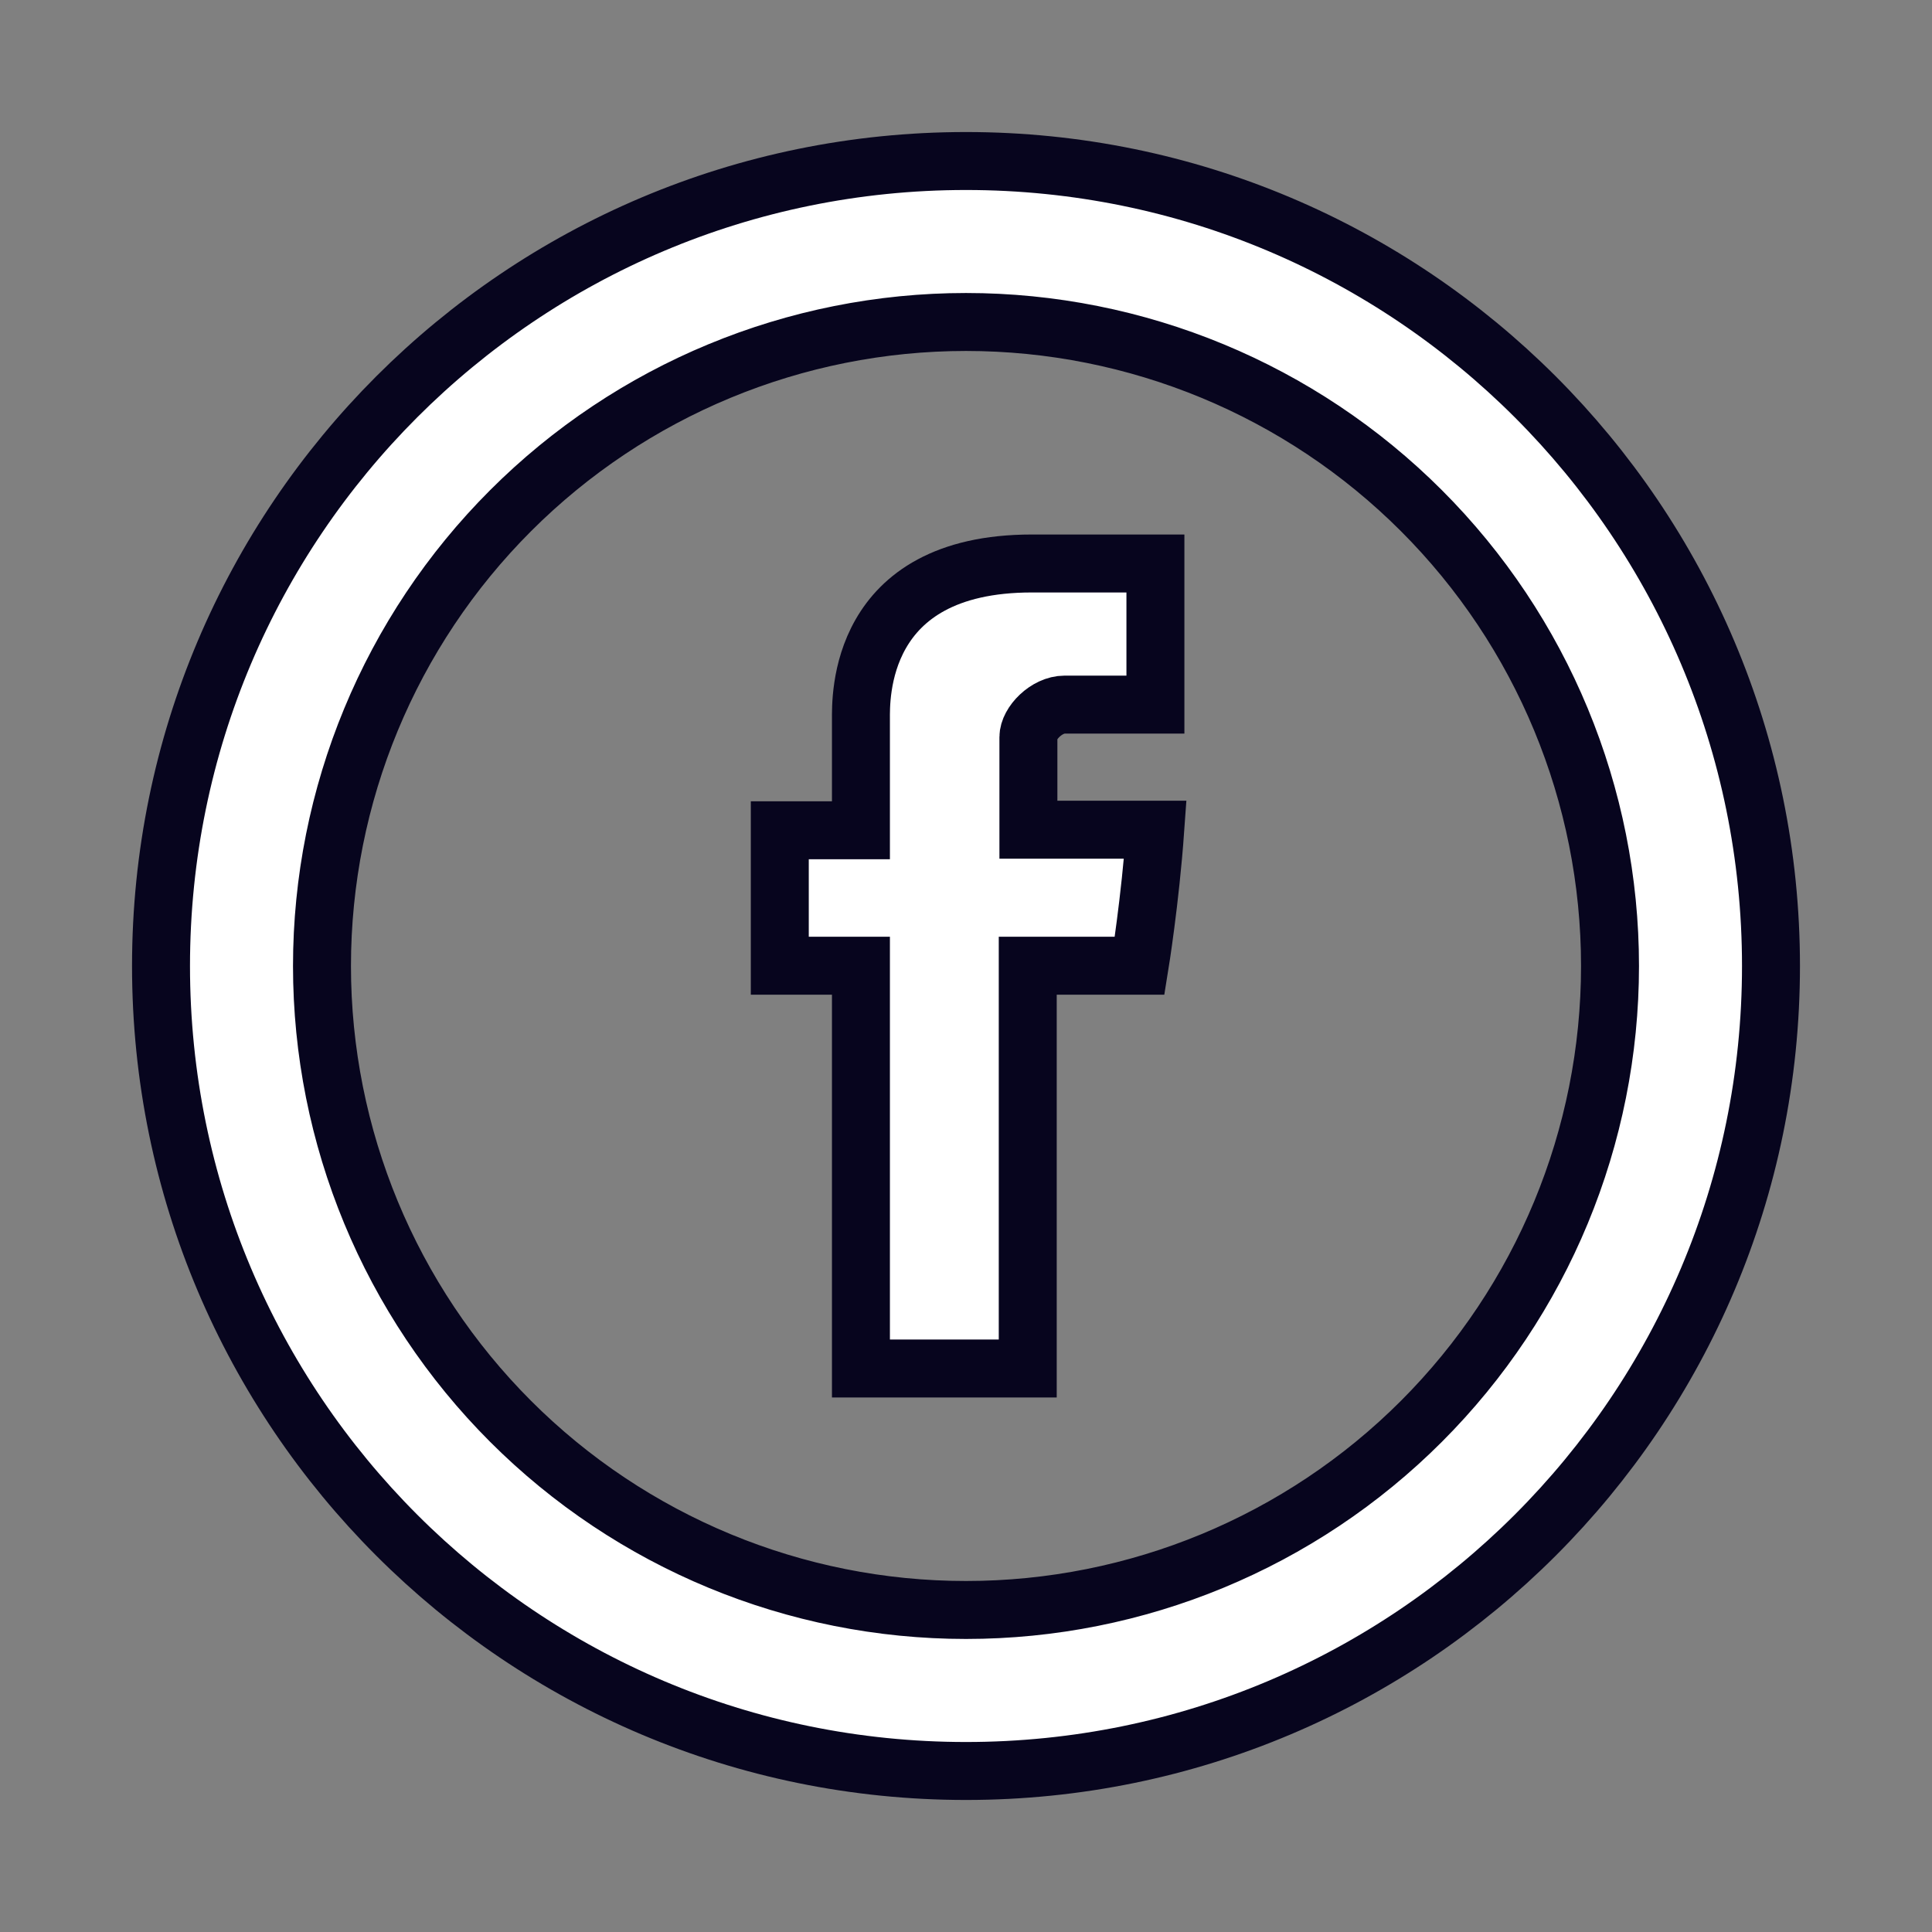 <svg width="50" height="50" viewBox="0 0 50 50" fill="none" xmlns="http://www.w3.org/2000/svg">
<rect x="0" y="0" width="50" height="50" fill="#808080" stroke="none"/>
<path d="M22.281 18.618V21.487H20.181V24.993H22.281V35.416H26.598V24.993H29.494C29.494 24.993 29.767 23.312 29.898 21.473H26.615V19.077C26.615 18.716 27.086 18.235 27.552 18.235H29.902V14.583H26.704C22.175 14.583 22.281 18.093 22.281 18.618Z" fill="white" stroke="#07051E" stroke-width="1.5"/>
<path d="M25 41.666C29.42 41.666 33.66 39.911 36.785 36.785C39.911 33.659 41.667 29.42 41.667 25C41.667 20.58 39.911 16.34 36.785 13.215C33.66 10.089 29.42 8.333 25 8.333C20.58 8.333 16.341 10.089 13.215 13.215C10.089 16.34 8.333 20.58 8.333 25C8.333 29.42 10.089 33.659 13.215 36.785C16.341 39.911 20.58 41.666 25 41.666V41.666ZM25 45.833C13.494 45.833 4.167 36.506 4.167 25C4.167 13.494 13.494 4.167 25 4.167C36.506 4.167 45.833 13.494 45.833 25C45.833 36.506 36.506 45.833 25 45.833Z" fill="white" stroke="#07051E" stroke-width="1.5"/>
</svg>
